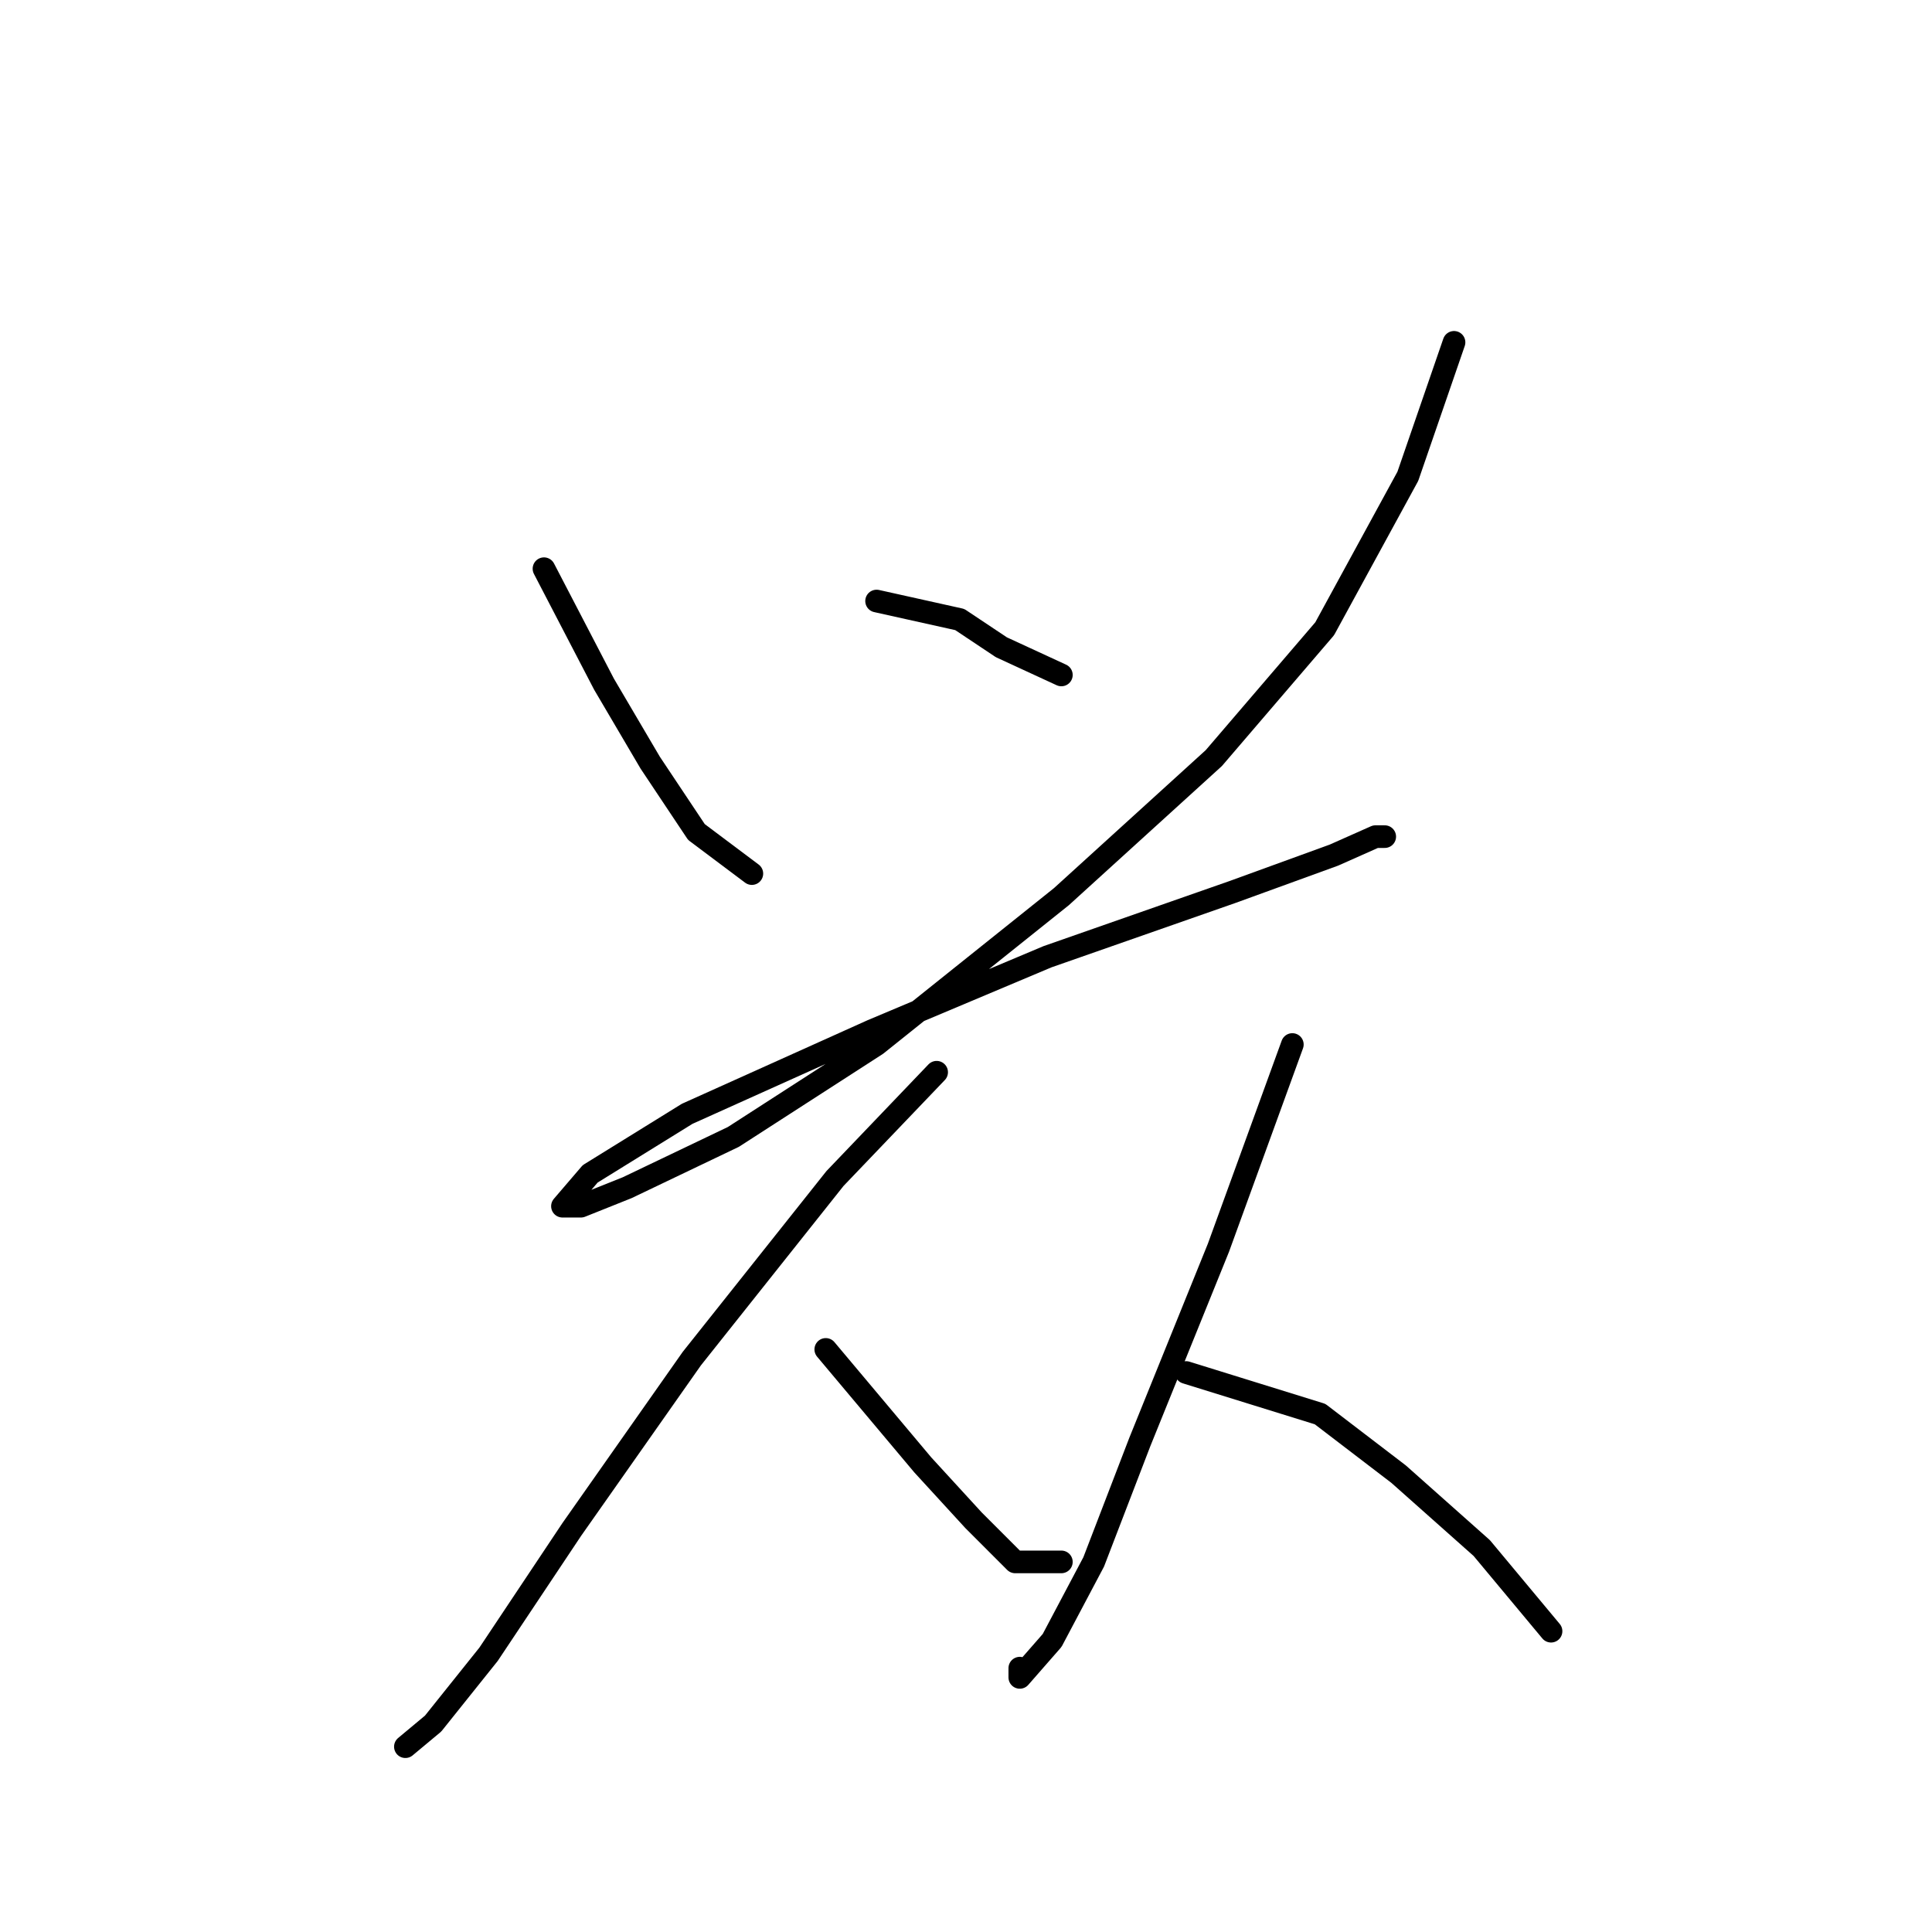 <?xml version="1.0" standalone="no"?>
    <svg width="256" height="256" xmlns="http://www.w3.org/2000/svg" version="1.1">
    <polyline stroke="black" stroke-width="3" stroke-linecap="round" fill="transparent" stroke-linejoin="round" points="72.08 75.356 80.037 90.658 86.159 101.064 92.28 110.246 99.625 115.755 99.625 115.755 " />
        <polyline stroke="black" stroke-width="3" stroke-linecap="round" fill="transparent" stroke-linejoin="round" points="116.152 79.64 127.17 82.089 132.679 85.762 140.637 89.434 140.637 89.434 " />
        <polyline stroke="black" stroke-width="3" stroke-linecap="round" fill="transparent" stroke-linejoin="round" points="192.666 45.362 186.545 63.113 175.527 83.313 160.836 100.452 140.637 118.816 116.152 138.403 97.177 150.646 83.098 157.379 76.977 159.827 74.528 159.827 78.201 155.543 91.055 147.585 115.54 136.567 138.8 126.773 163.285 118.204 176.751 113.307 182.26 110.858 183.484 110.858 183.484 110.858 " />
        <polyline stroke="black" stroke-width="3" stroke-linecap="round" fill="transparent" stroke-linejoin="round" points="124.11 142.076 110.643 156.155 91.668 180.027 75.753 202.675 64.735 219.202 57.389 228.384 53.716 231.445 53.716 231.445 " />
        <polyline stroke="black" stroke-width="3" stroke-linecap="round" fill="transparent" stroke-linejoin="round" points="109.419 178.803 122.273 194.106 129.006 201.451 134.515 206.96 140.637 206.96 140.637 206.96 " />
        <polyline stroke="black" stroke-width="3" stroke-linecap="round" fill="transparent" stroke-linejoin="round" points="171.242 138.403 161.448 165.336 151.042 191.045 144.921 206.96 139.412 217.366 135.128 222.263 135.128 221.039 135.128 221.039 " />
        <polyline stroke="black" stroke-width="3" stroke-linecap="round" fill="transparent" stroke-linejoin="round" points="157.164 181.863 174.915 187.372 185.321 195.33 196.339 205.124 205.521 216.142 205.521 216.142 " />
        </svg>